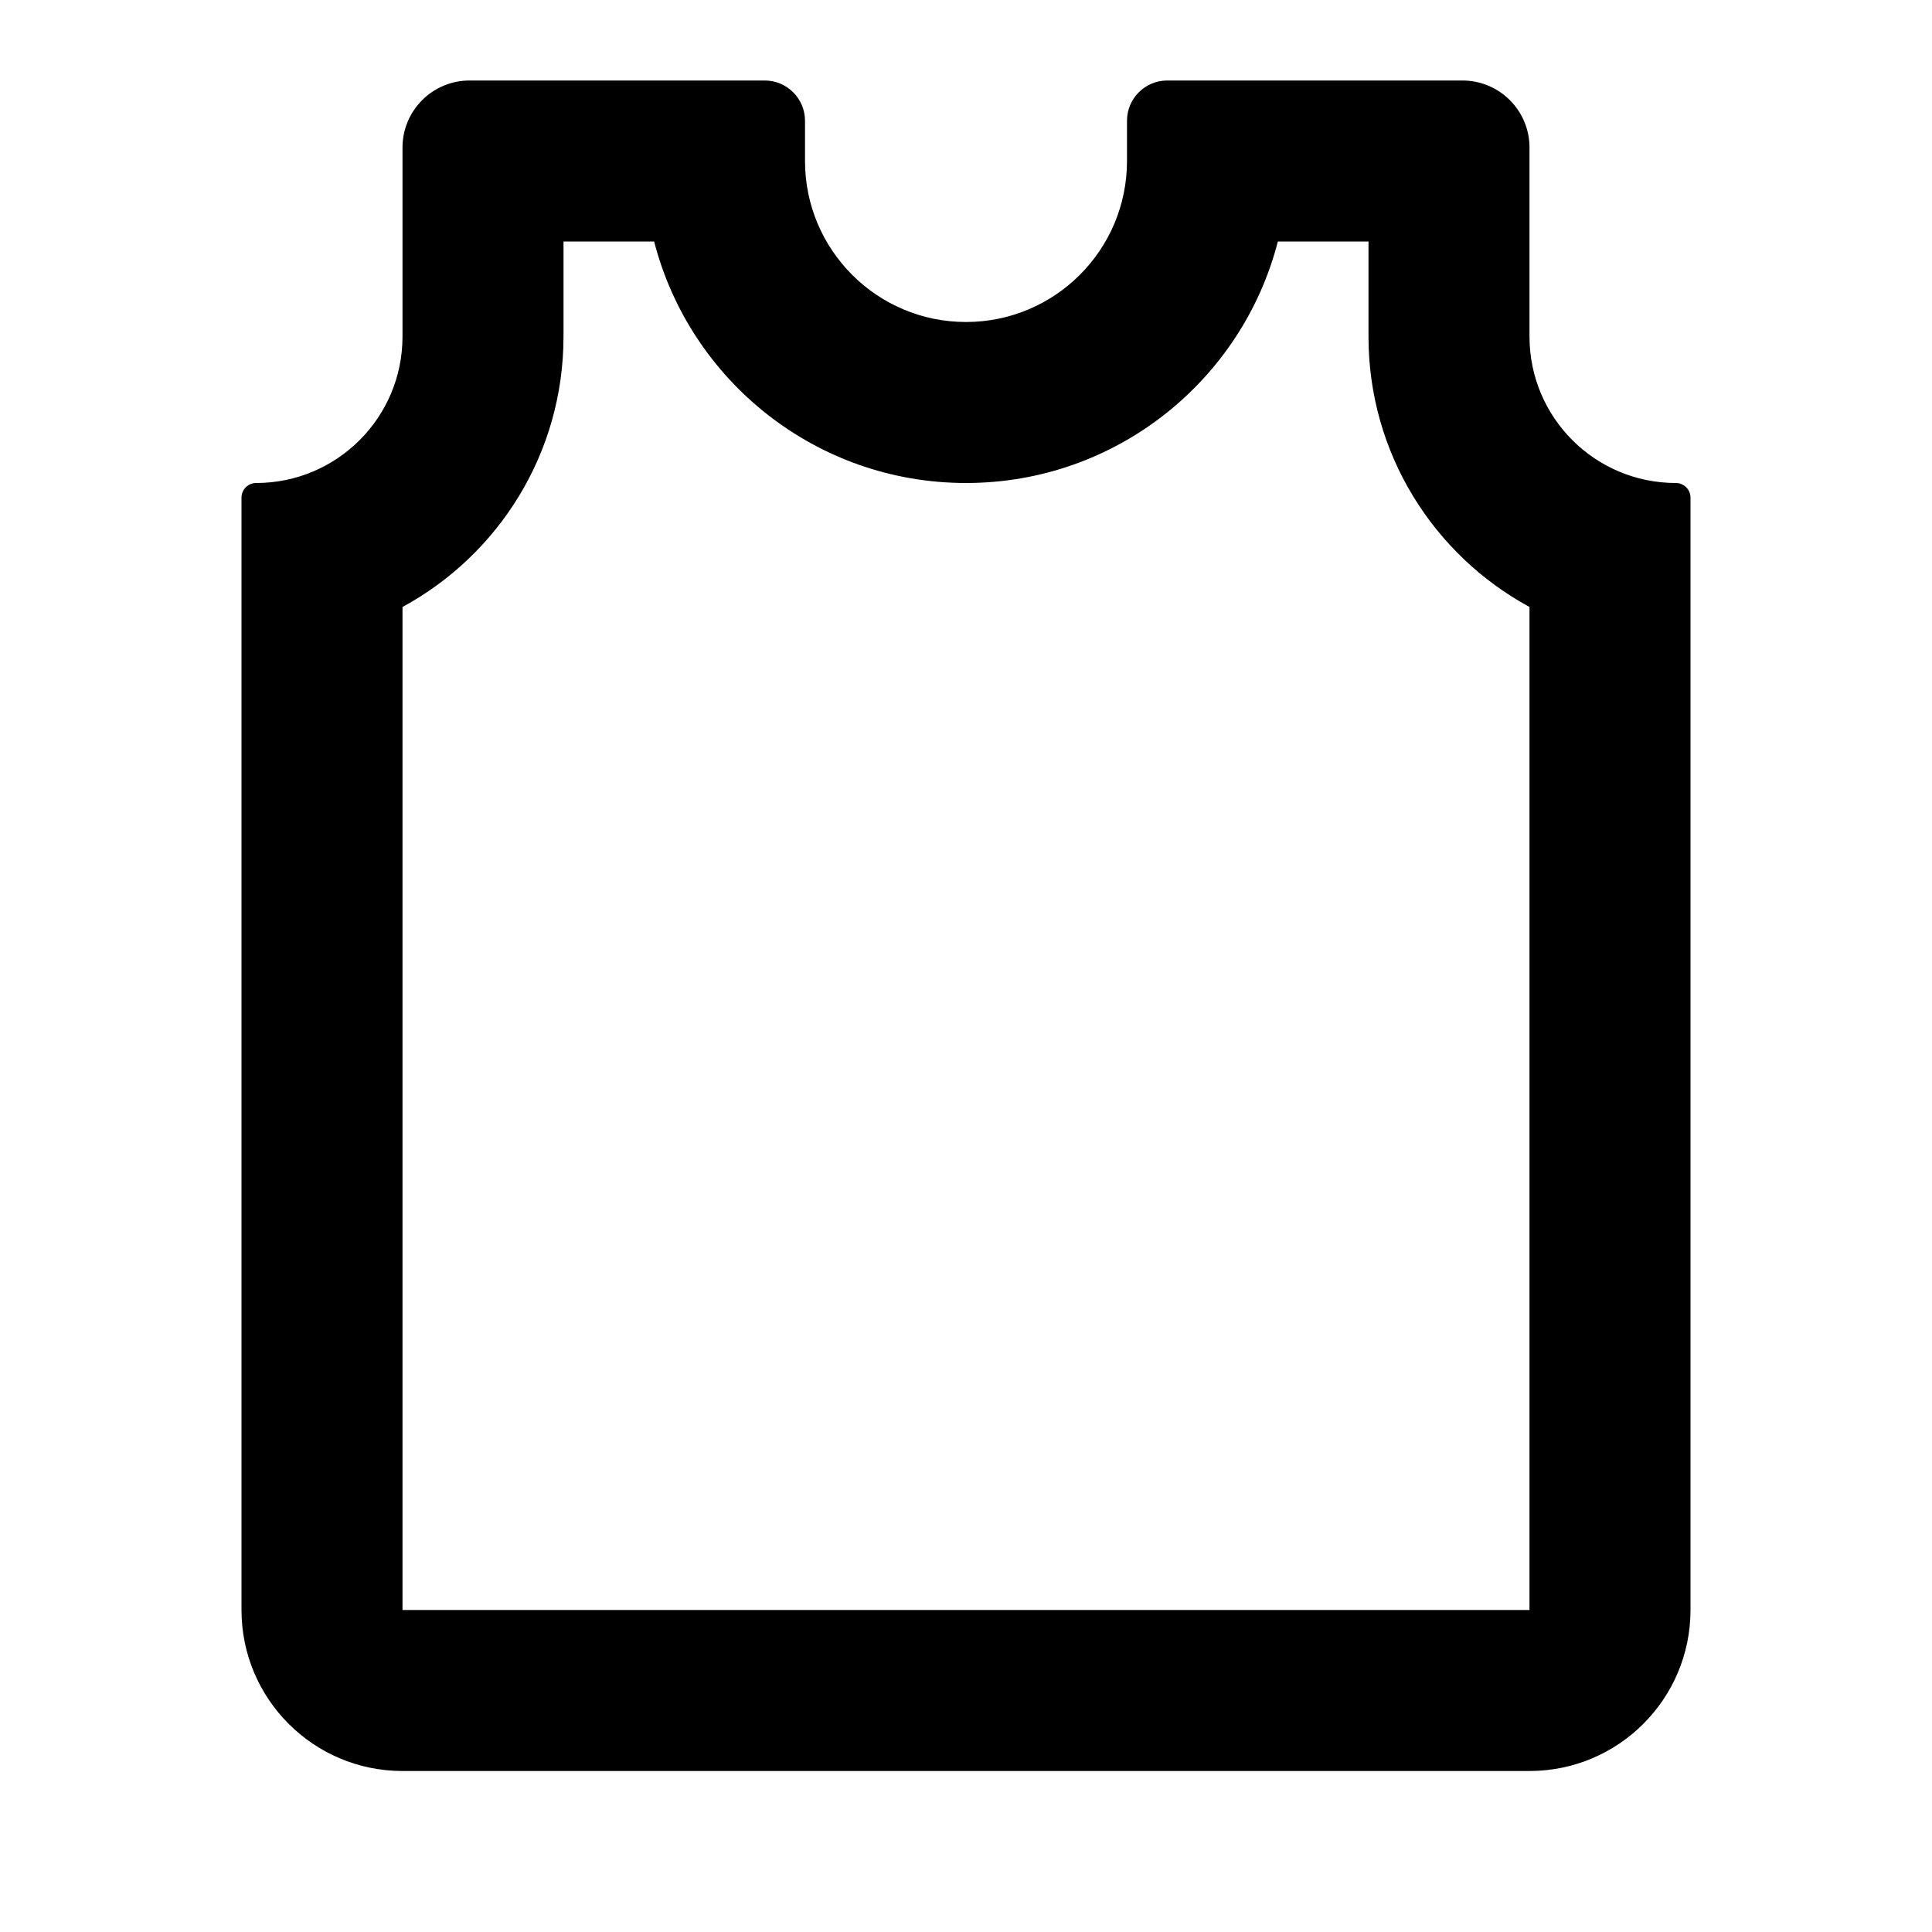 <svg width="48" height="48" viewBox="0 0 48 48" fill="none" xmlns="http://www.w3.org/2000/svg">
<path fill-rule="evenodd" clip-rule="evenodd" d="M31.748 6C30.86 9.45 27.728 12 24 12C20.272 12 17.14 9.45 16.252 6H14V8.364C14 11.265 12.382 13.788 10 15.08V40H38V15.08C35.618 13.788 34 11.265 34 8.364V6H31.748ZM11.667 2C10.746 2 10 2.746 10 3.667V8.364C10 10.372 8.372 12 6.364 12C6.163 12 6 12.163 6 12.364V40C6 42.209 7.791 44 10 44H38C40.209 44 42 42.209 42 40V12.364C42 12.163 41.837 12 41.636 12C39.628 12 38 10.372 38 8.364V3.667C38 2.746 37.254 2 36.333 2H29C28.448 2 28 2.448 28 3V4C28 6.209 26.209 8 24 8C21.791 8 20 6.209 20 4V3C20 2.448 19.552 2 19 2H11.667Z" fill="black"/>
</svg>
